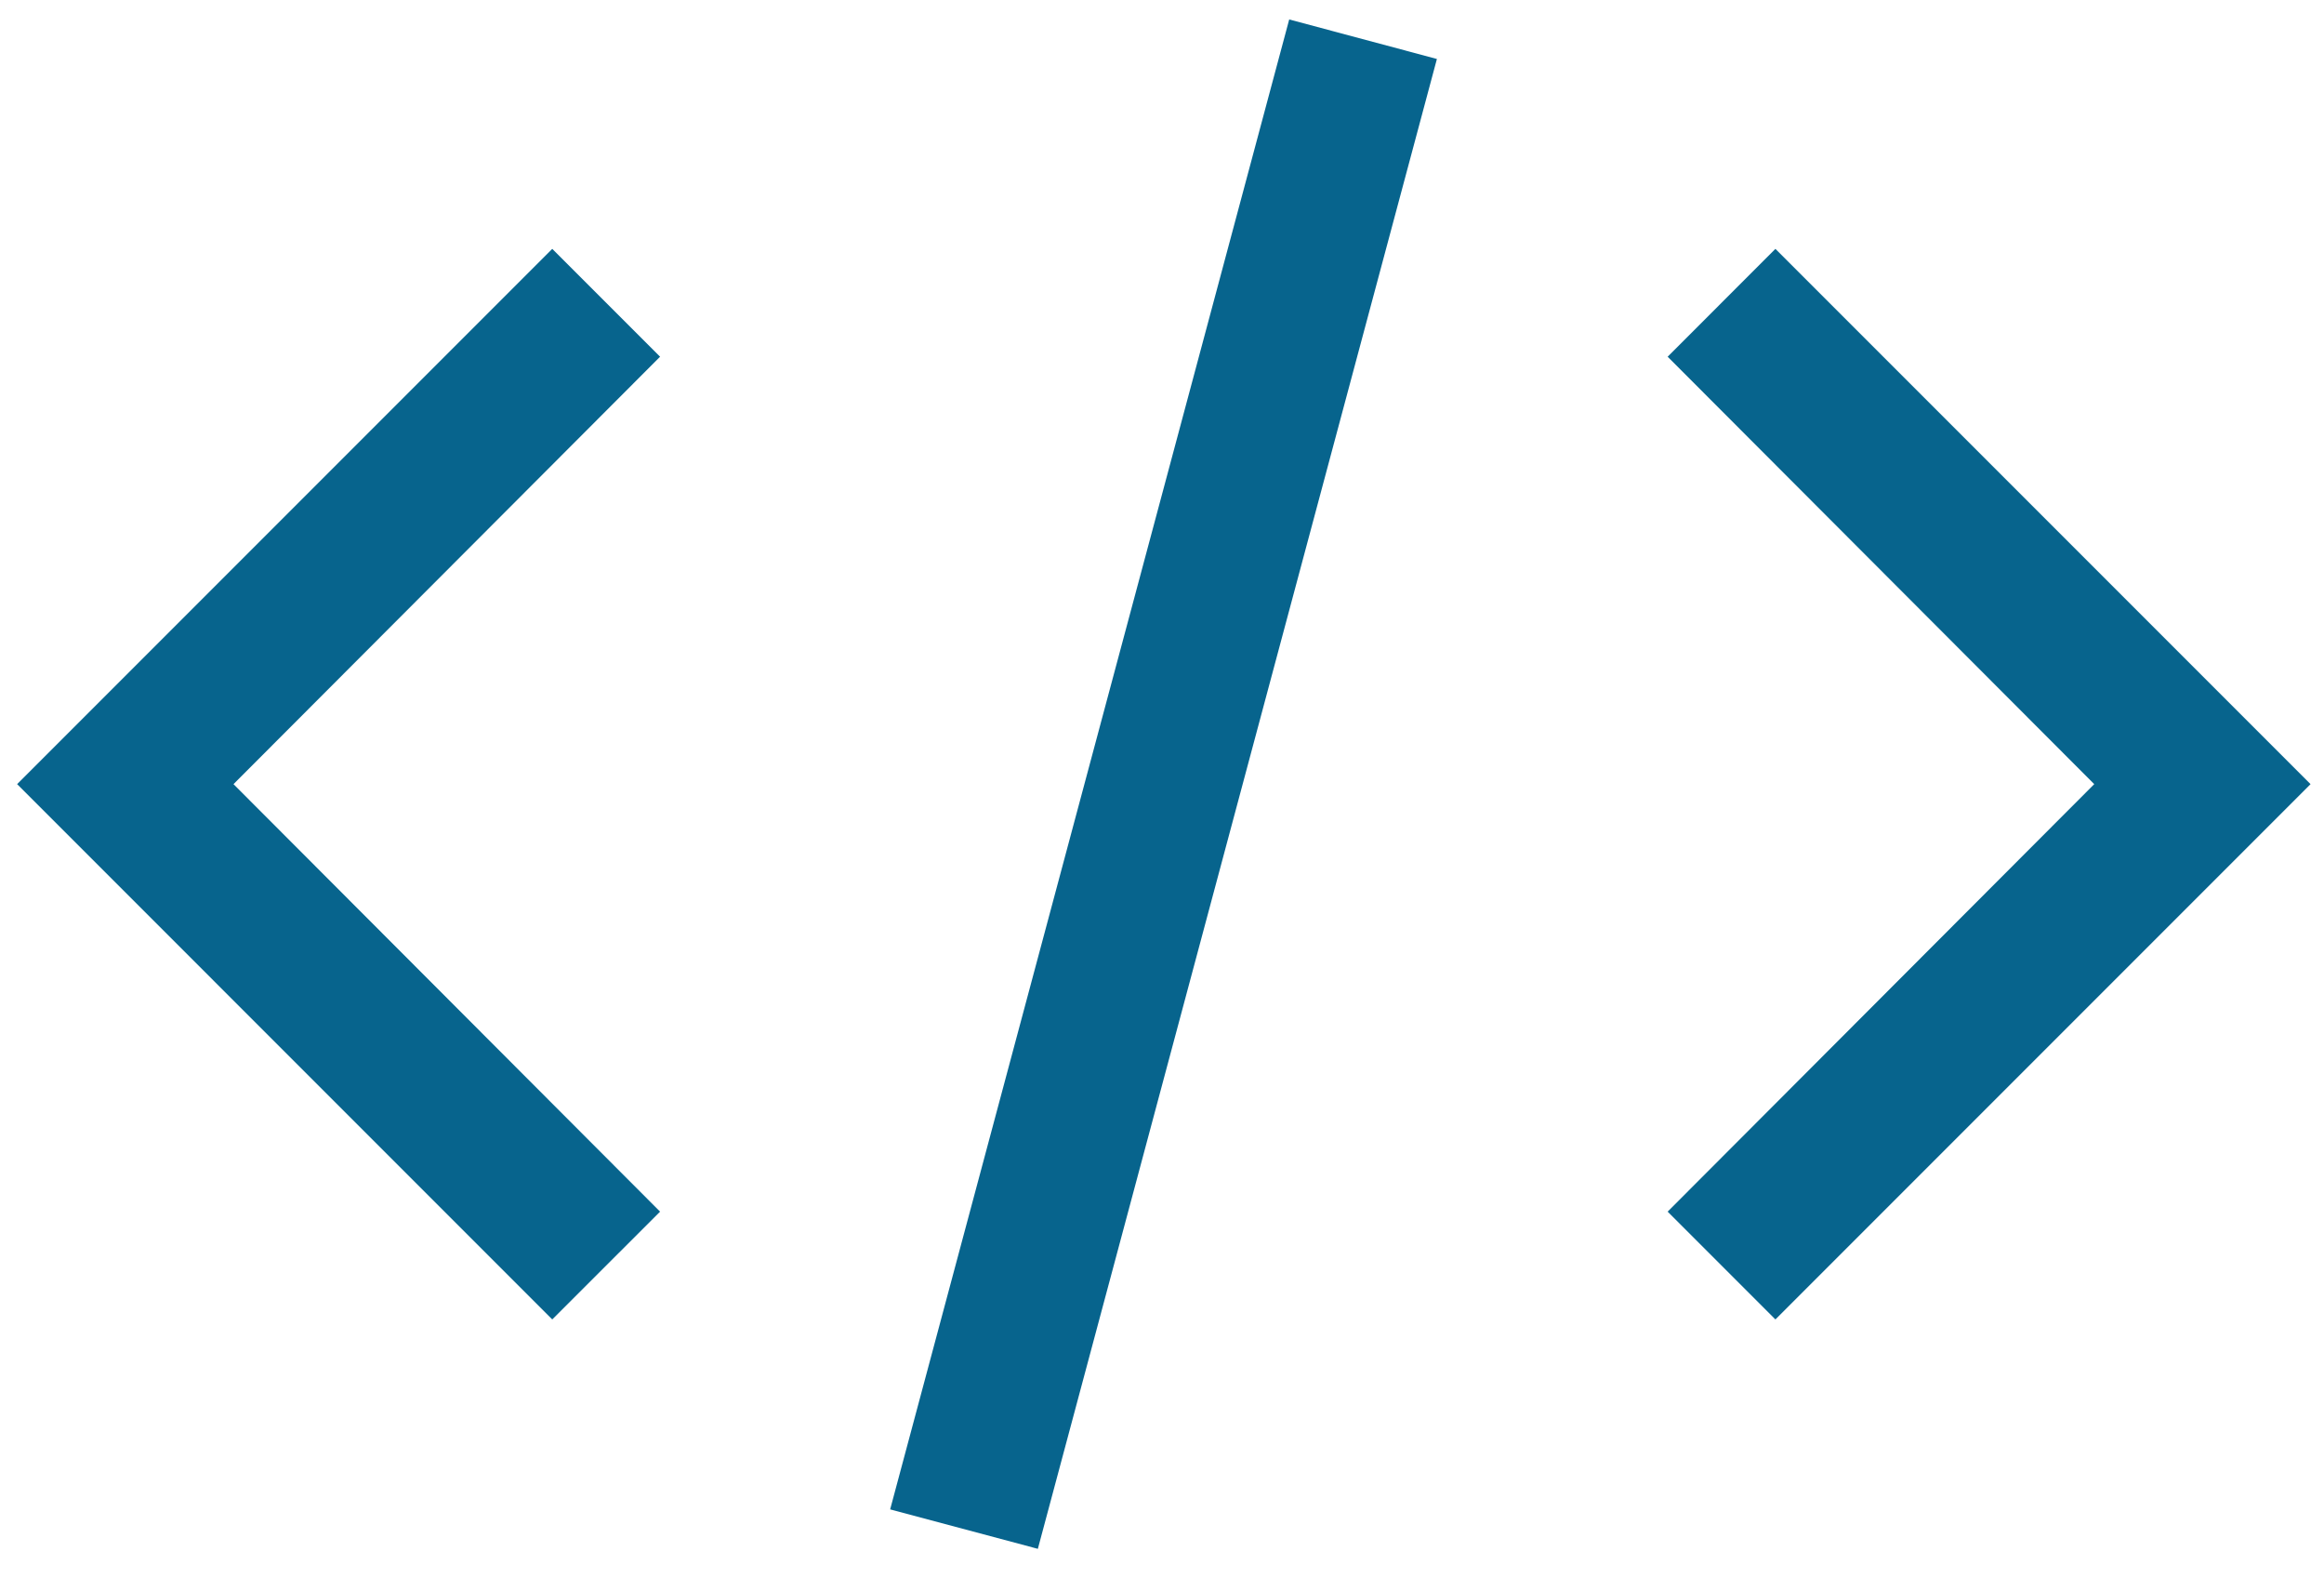 <svg width="38" height="26" viewBox="0 0 38 26" fill="none" xmlns="http://www.w3.org/2000/svg">
<path fill-rule="evenodd" clip-rule="evenodd" d="M37.78 12.818L29.03 21.568L27.268 19.806L34.243 12.818L27.268 5.831L29.03 4.068L37.78 12.818ZM0.28 12.818L9.03 4.068L10.793 5.831L3.818 12.818L10.793 19.806L9.03 21.568L0.28 12.818ZM14.555 24.673L21.08 0.318L23.495 0.964L16.97 25.318L14.555 24.673Z" fill="#07648D"/>
</svg>
